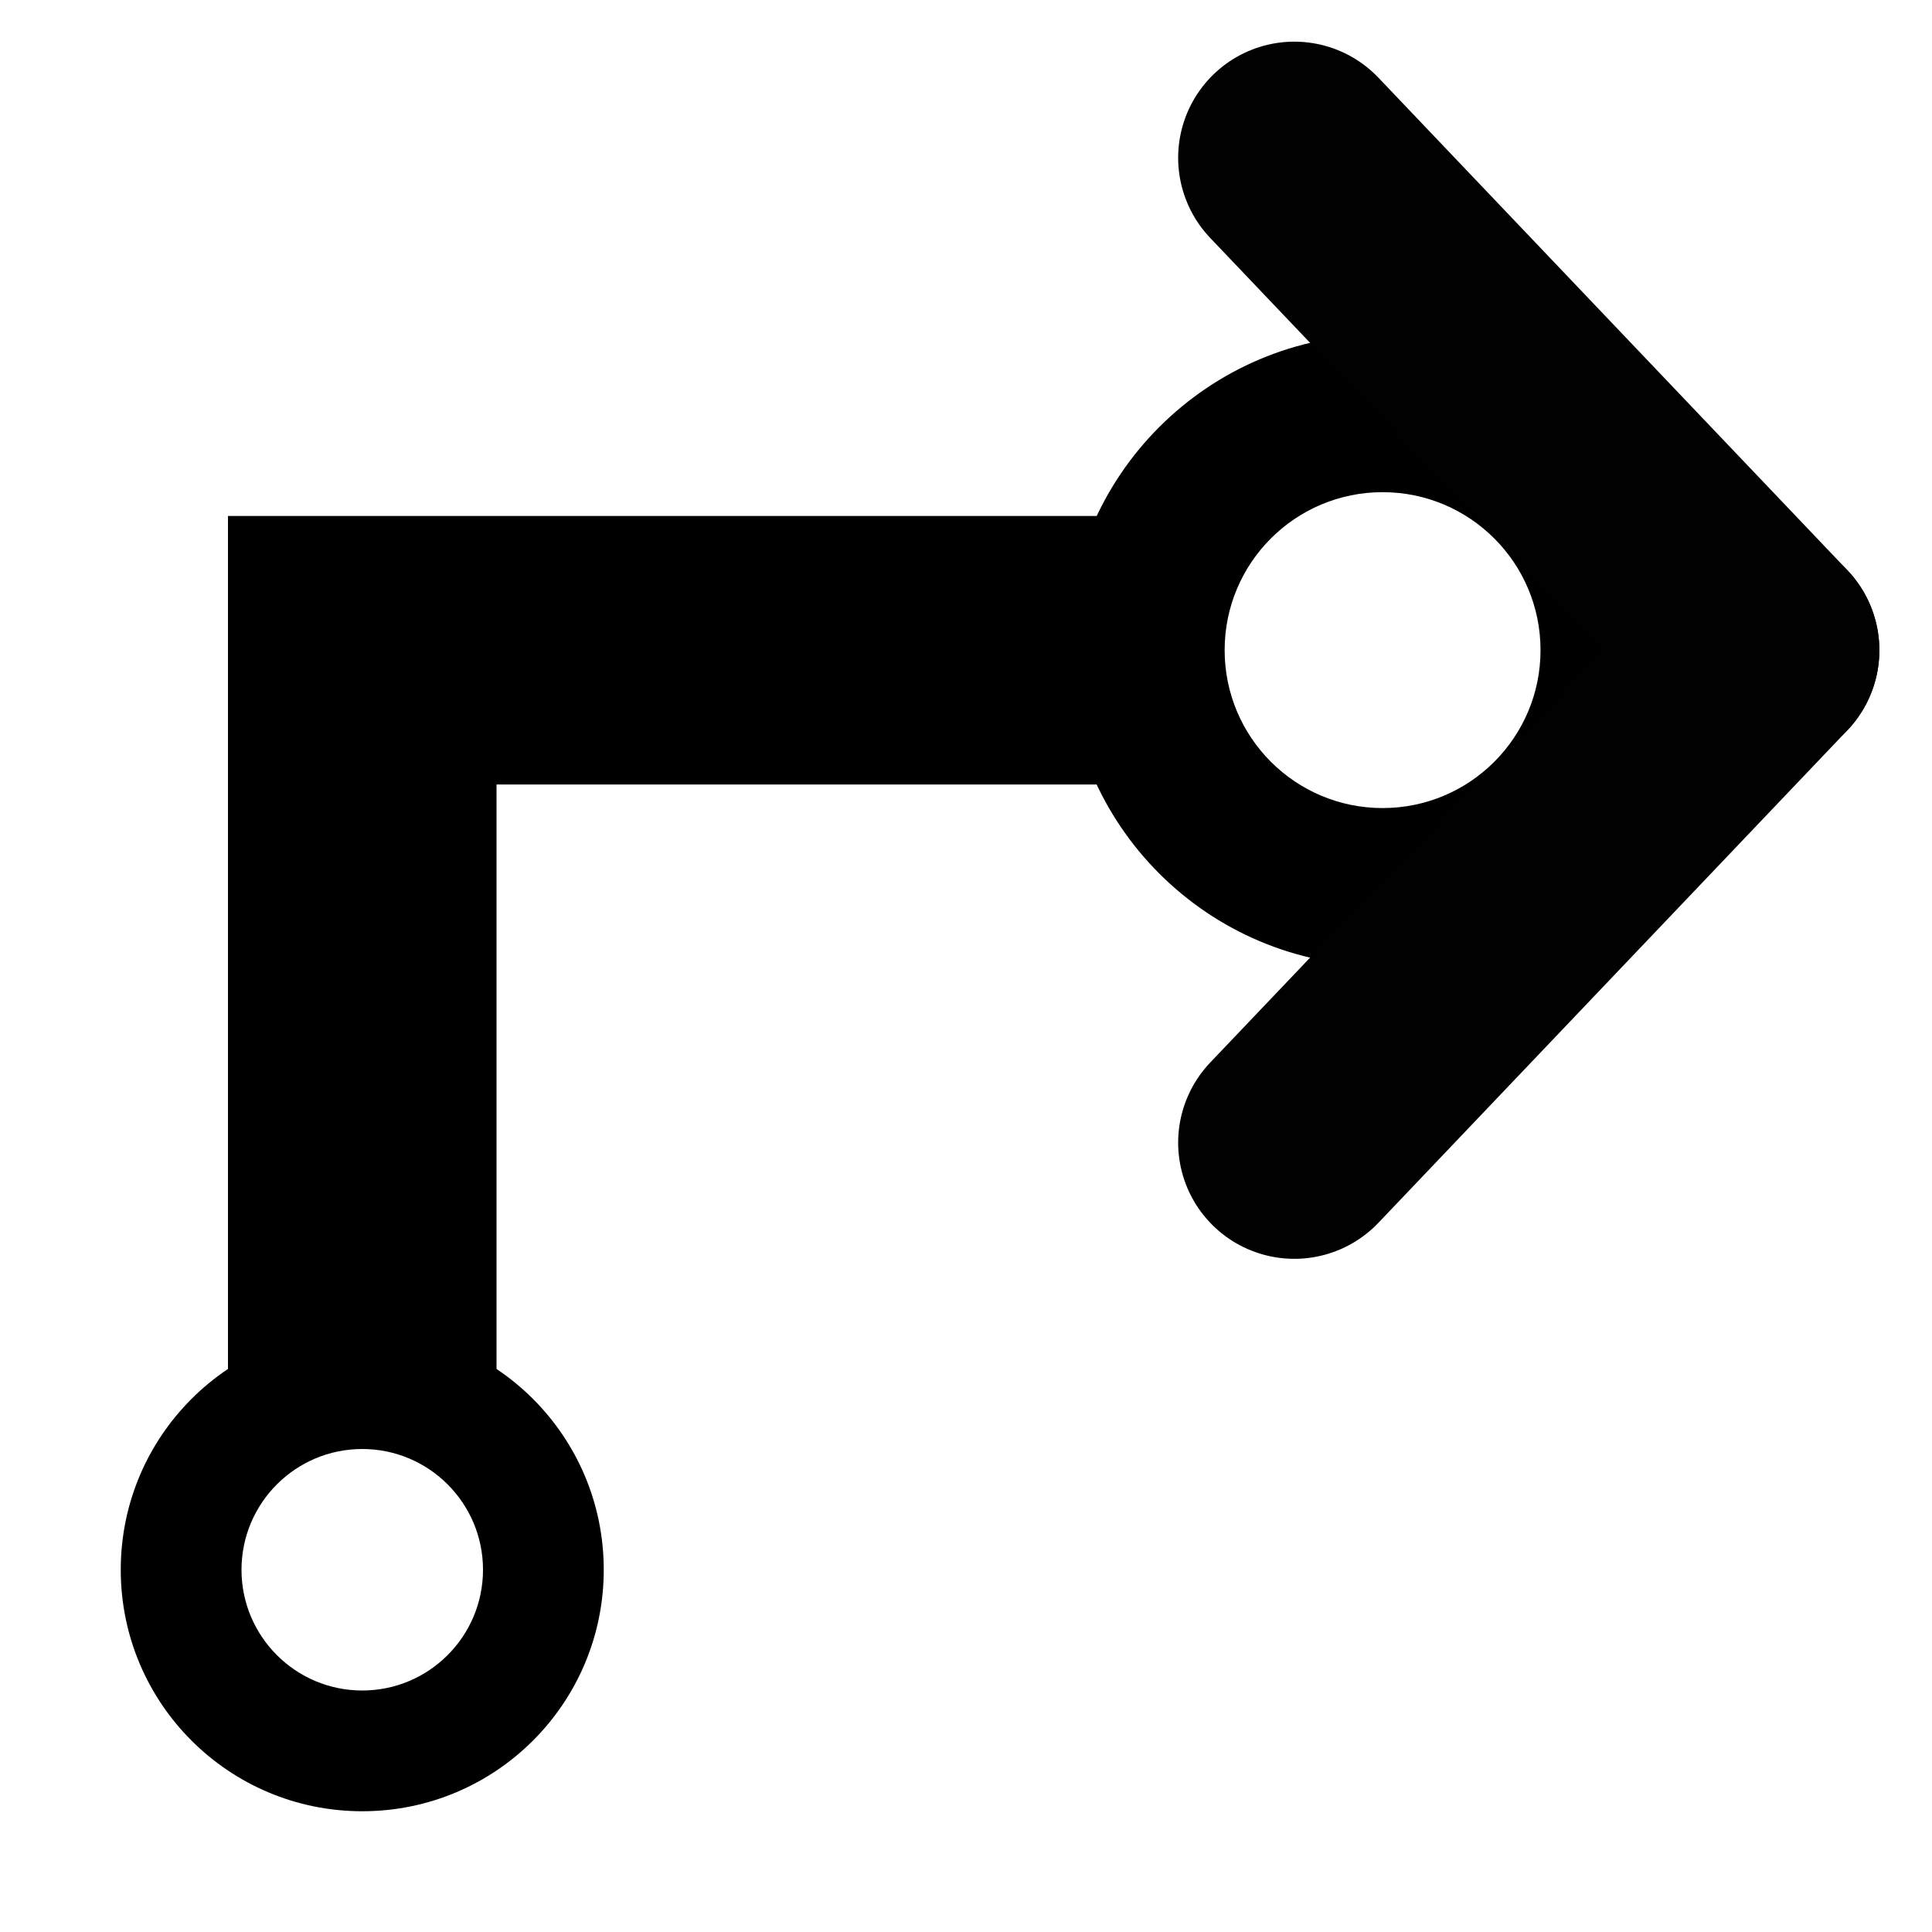 <?xml version="1.0" encoding="UTF-8" standalone="no"?>
<svg
   height="16px"
   viewBox="0 0 16 16"
   width="16px"
   version="1.1"
   id="svg1"
   sodipodi:docname="arrow-symbolic.svg"
   inkscape:version="1.3 (0e150ed6c4, 2023-07-21)"
   xmlns:inkscape="http://www.inkscape.org/namespaces/inkscape"
   xmlns:sodipodi="http://sodipodi.sourceforge.net/DTD/sodipodi-0.dtd"
   xmlns="http://www.w3.org/2000/svg"
   xmlns:svg="http://www.w3.org/2000/svg">
  <defs
     id="defs1" />
  <sodipodi:namedview
     id="namedview1"
     pagecolor="#ffffff"
     bordercolor="#000000"
     borderopacity="0.25"
     inkscape:showpageshadow="2"
     inkscape:pageopacity="0.0"
     inkscape:pagecheckerboard="0"
     inkscape:deskcolor="#d1d1d1"
     inkscape:zoom="48.0625"
     inkscape:cx="6.3042912"
     inkscape:cy="7.0429128"
     inkscape:window-width="1920"
     inkscape:window-height="1011"
     inkscape:window-x="0"
     inkscape:window-y="0"
     inkscape:window-maximized="1"
     inkscape:current-layer="svg1" />
  <path
     id="ellipse2"
     style="font-variation-settings:'wght' 785;fill:#000000;fill-opacity:1;stroke:none;stroke-width:1.369;stroke-linejoin:bevel;paint-order:stroke fill markers"
     d="m 3,11 c -1.105,0 -2,0.895 -2,2 0,1.105 0.895,2 2,2 1.105,0 2,-0.895 2,-2 0,-1.105 -0.895,-2 -2,-2 z m 0,1 c 0.552,0 1,0.448 1,1 1e-7,0.552 -0.448,1 -1,1 -0.552,0 -1,-0.448 -1,-1 -1e-7,-0.552 0.448,-1 1,-1 z"
     sodipodi:nodetypes="ssssssssss" />
  <path
     style="font-variation-settings:'wght' 785;fill:none;fill-opacity:1;stroke:#000000;stroke-width:2.224;stroke-linejoin:bevel;stroke-dasharray:none;stroke-opacity:1;paint-order:stroke fill markers"
     d="m 1.888,5.385 8.059,-1e-7"
     id="path4"
     sodipodi:nodetypes="cc" />
  <path
     style="font-variation-settings:'wght' 785;fill:none;fill-opacity:1;stroke:#000000;stroke-width:2.224;stroke-linejoin:bevel;stroke-dasharray:none;stroke-opacity:1;paint-order:stroke fill markers"
     d="M 3,12 V 4.724"
     id="path5"
     sodipodi:nodetypes="cc" />
  <path
     id="path6"
     style="font-variation-settings:'wght' 785;fill:#000000;fill-opacity:1;stroke:none;stroke-width:1.79;stroke-linejoin:bevel;paint-order:stroke fill markers"
     d="m 11.45,8 c 1.444,0 2.615,-1.171 2.615,-2.615 0,-1.444 -1.171,-2.615 -2.615,-2.615 -1.444,0 -2.615,1.171 -2.615,2.615 C 8.834,6.829 10.005,8 11.45,8 Z m 0,-1.308 c -0.722,0 -1.308,-0.585 -1.308,-1.308 0,-0.722 0.585,-1.308 1.308,-1.308 0.722,0 1.308,0.585 1.308,1.308 0,0.722 -0.585,1.308 -1.308,1.308 z"
     sodipodi:nodetypes="ssssssssss" />
  <path
     style="font-variation-settings:'wght' 785;fill:none;fill-opacity:1;stroke:#010101;stroke-width:1.924;stroke-linecap:round;stroke-linejoin:bevel;stroke-dasharray:none;stroke-opacity:1;paint-order:stroke fill markers"
     d="m 10.719,1.307 3.883,4.078"
     id="path1"
     sodipodi:nodetypes="cc" />
  <path
     style="font-variation-settings:'wght' 785;fill:none;fill-opacity:1;stroke:#010101;stroke-width:1.924;stroke-linecap:round;stroke-linejoin:miter;stroke-dasharray:none;stroke-opacity:1;paint-order:stroke fill markers"
     d="M 10.719,9.463 14.602,5.385"
     id="path2"
     sodipodi:nodetypes="cc" />
</svg>

